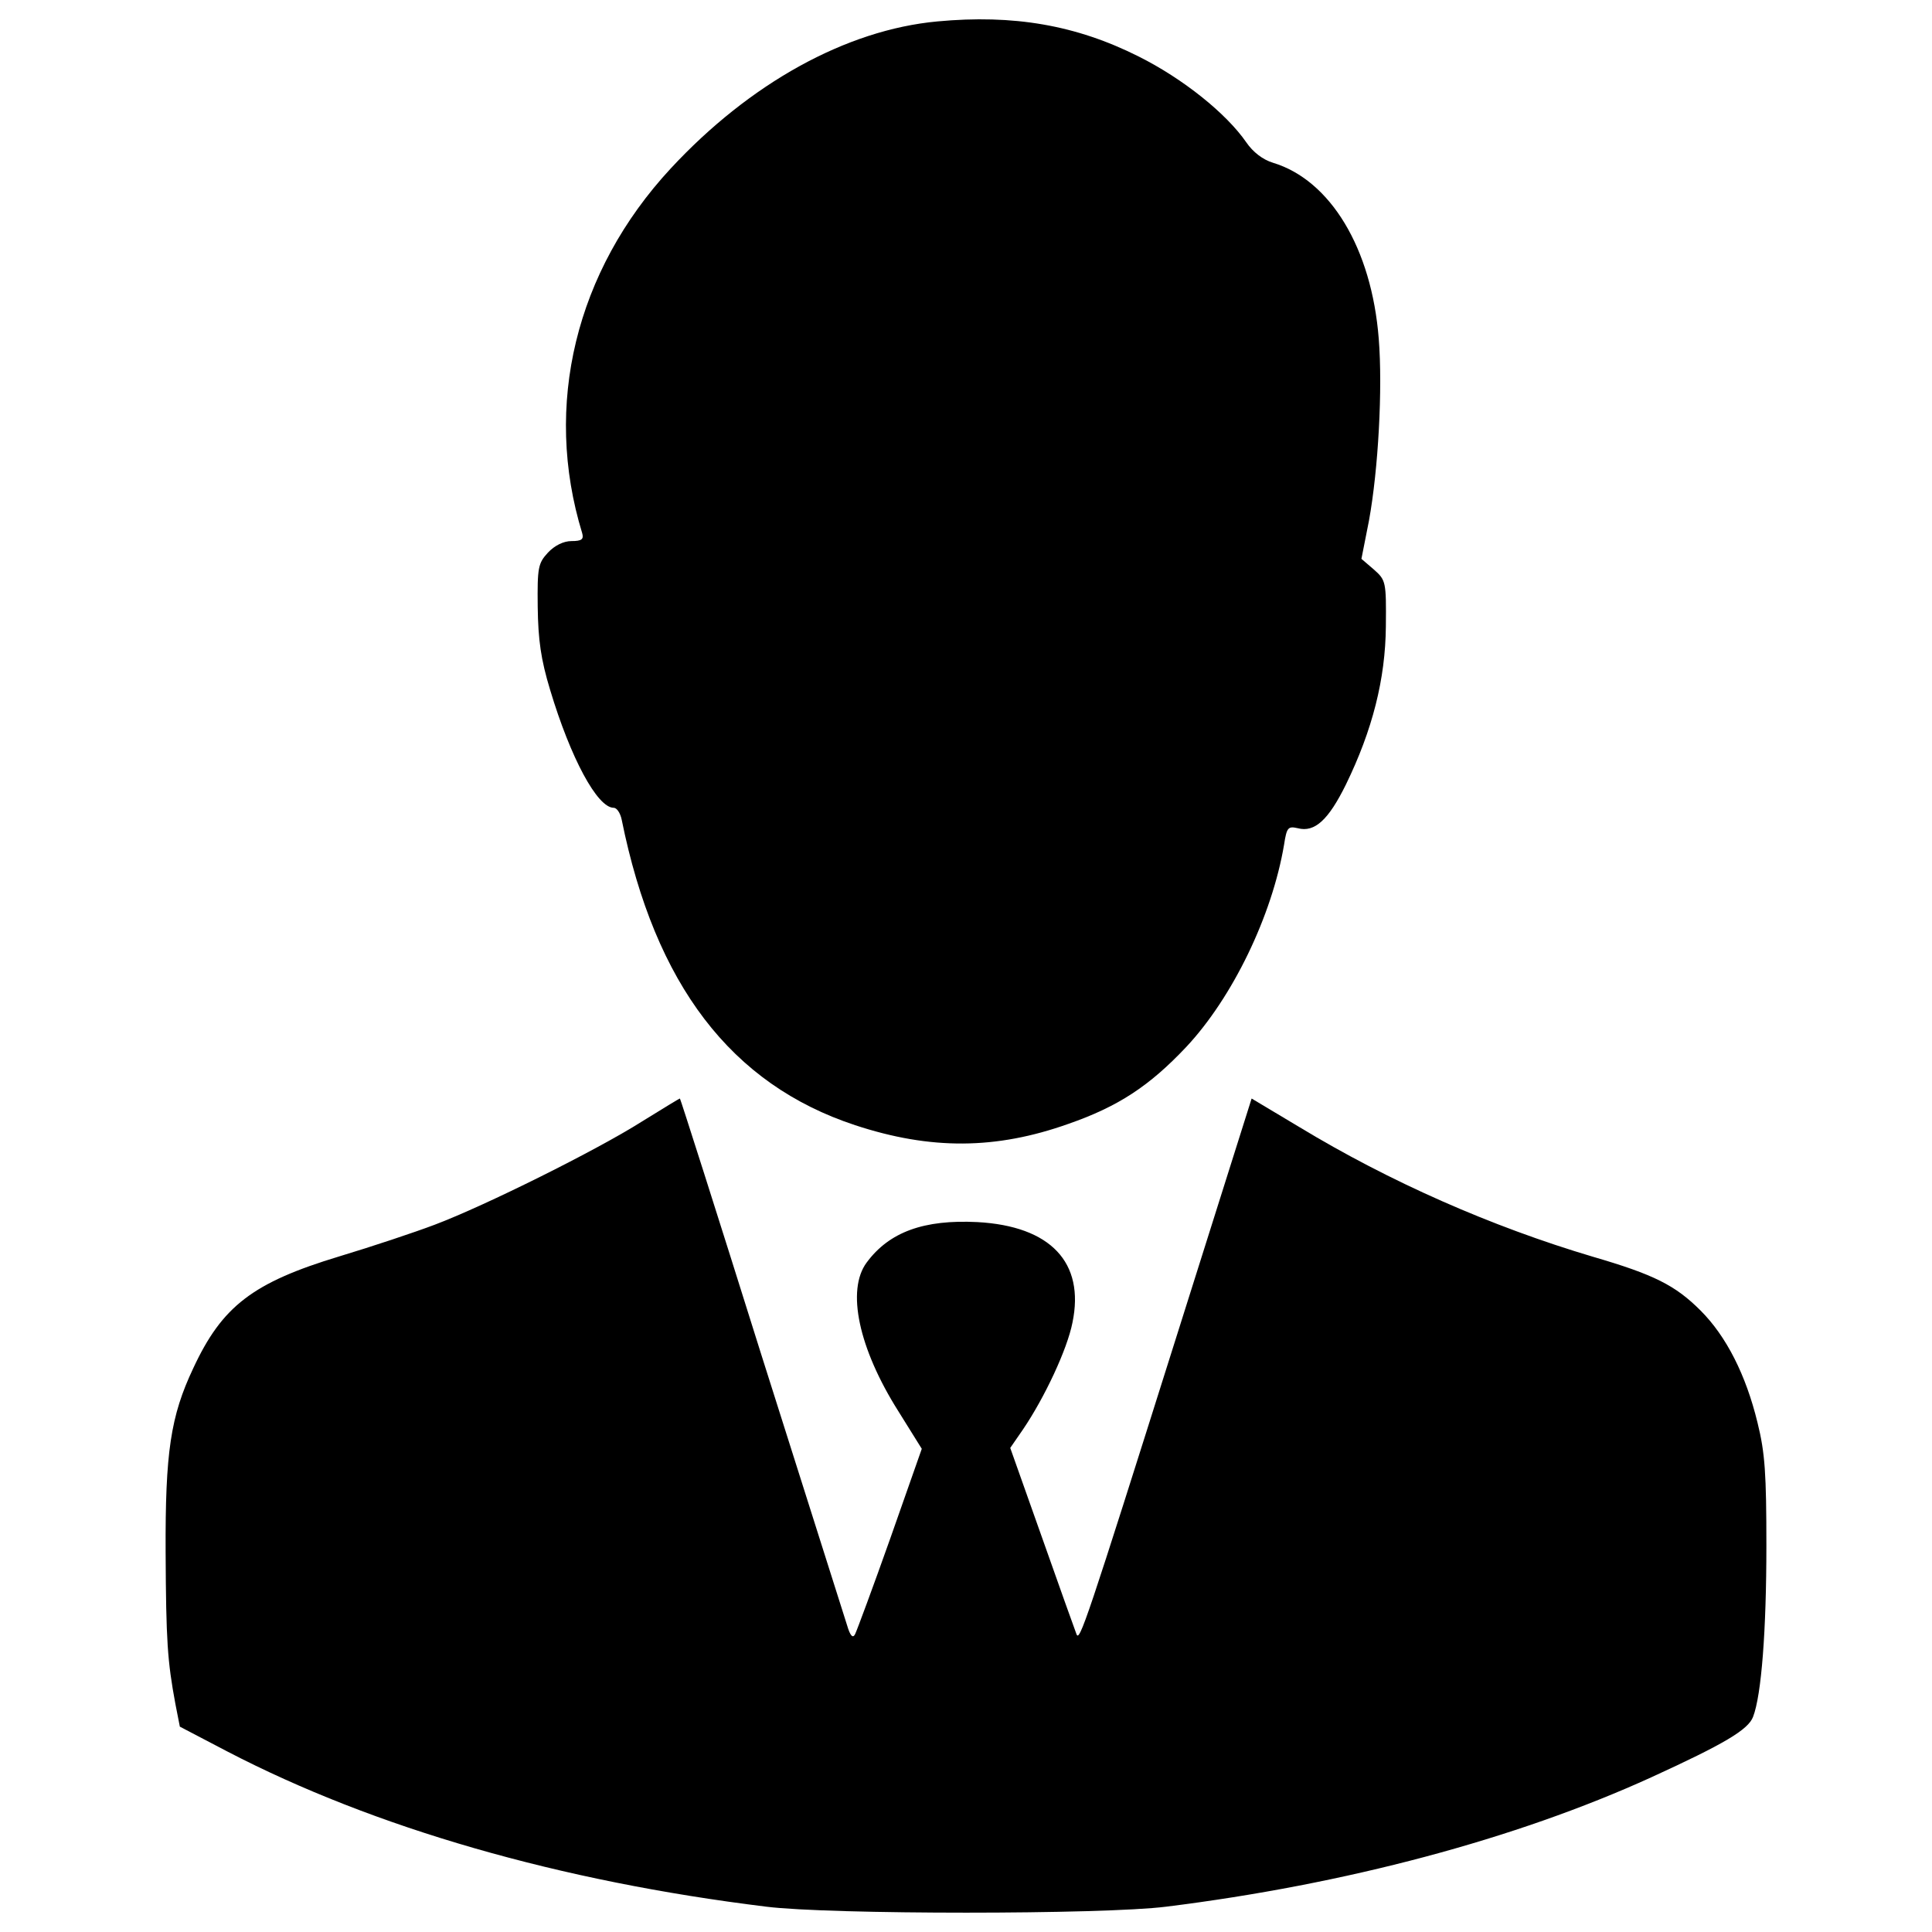 <?xml version="1.0" encoding="utf-8"?>
<!-- Svg Vector Icons : http://www.onlinewebfonts.com/icon -->
<!DOCTYPE svg PUBLIC "-//W3C//DTD SVG 1.1//EN" "http://www.w3.org/Graphics/SVG/1.1/DTD/svg11.dtd">
<svg version="1.1" xmlns="http://www.w3.org/2000/svg" xmlns:xlink="http://www.w3.org/1999/xlink" x="0px" y="0px" viewBox="0 0 1000 1000" enable-background="new 0 0 1000 1000" xml:space="preserve">
<g><g transform="translate(0,511) scale(0.1,-0.1)"><path d="M4851.7,4999.1c-471.7-43.7-971-319.8-1380.5-761.6c-492.4-531.5-660.4-1226.4-457.9-1886.7c9.2-32.2-2.3-41.4-55.2-41.4c-41.4,0-87.4-23-122-59.8c-50.6-55.2-55.2-75.9-52.9-280.7c2.3-170.3,16.1-271.5,64.4-430.3c105.8-352,243.9-609.7,329-609.7c16.1,0,34.5-27.6,41.4-62.1c172.6-853.6,566-1369,1208-1580.7c391.2-128.9,729.4-126.5,1104.4,6.9c257.7,89.7,418.8,195.6,609.7,398.1c239.3,255.4,444.1,678.7,506.2,1046.9c13.8,89.7,20.7,96.6,71.3,85.1c87.5-23,158.8,43.7,248.5,225.5c138.1,283,204.8,547.6,207.1,819.1c2.3,232.4,0,239.3-62.1,294.5l-64.4,55.2l39.1,197.9c48.3,264.6,71.3,683.4,50.6,941.1c-36.8,469.4-250.8,821.4-547.6,911.2c-52.9,16.1-103.5,55.2-138.1,105.8c-103.5,149.6-326.7,329-556.8,444.1C5569.5,4980.7,5245.1,5035.9,4851.7,4999.1z"/><path d="M3321.6-695.6c-232.4-147.3-809.9-434.9-1072.2-533.8c-103.5-39.2-324.4-112.8-492.4-163.4c-448.7-135.7-607.4-257.7-757-579.8c-117.3-248.5-145-434.9-142.7-952.6c2.3-460.2,9.2-561.4,50.6-784.6l23-117.3l246.2-128.8c761.6-395.8,1721.1-671.9,2788.7-803c326.7-41.4,1744.1-41.4,2070.8,0c925,115,1808.5,349.7,2510.3,669.5c377.4,172.6,501.6,246.2,526.9,312.9c43.7,112.8,69,448.7,69,885.8c0,370.5-6.9,480.9-46,637.4c-59.8,246.2-161.1,446.3-294.5,579.8c-131.2,131.2-241.6,186.4-556.8,278.4c-526.9,156.5-1053.8,388.9-1520.9,671.9l-246.2,147.2l-384.2-1217.1c-474-1502.5-506.2-1596.8-522.3-1555.4c-6.9,18.4-87.4,241.6-177.2,497L5229-2384.4l66.7,96.7c110.5,163.3,227.8,411.8,255.4,552.2c64.4,310.6-112.8,499.3-492.4,520c-276.1,13.8-455.6-50.6-572.9-209.4c-105.8-142.7-41.4-444.1,163.4-768.5l121.9-195.6l-163.4-464.8c-89.7-253.1-172.6-476.3-181.8-494.7c-11.5-23-25.3-9.2-41.4,46c-13.8,43.7-214,674.2-444.1,1401.2c-227.8,727.1-418.8,1325.3-421.1,1325.3C3519.5-573.6,3429.7-628.8,3321.6-695.6z"/></g></g>
</svg>